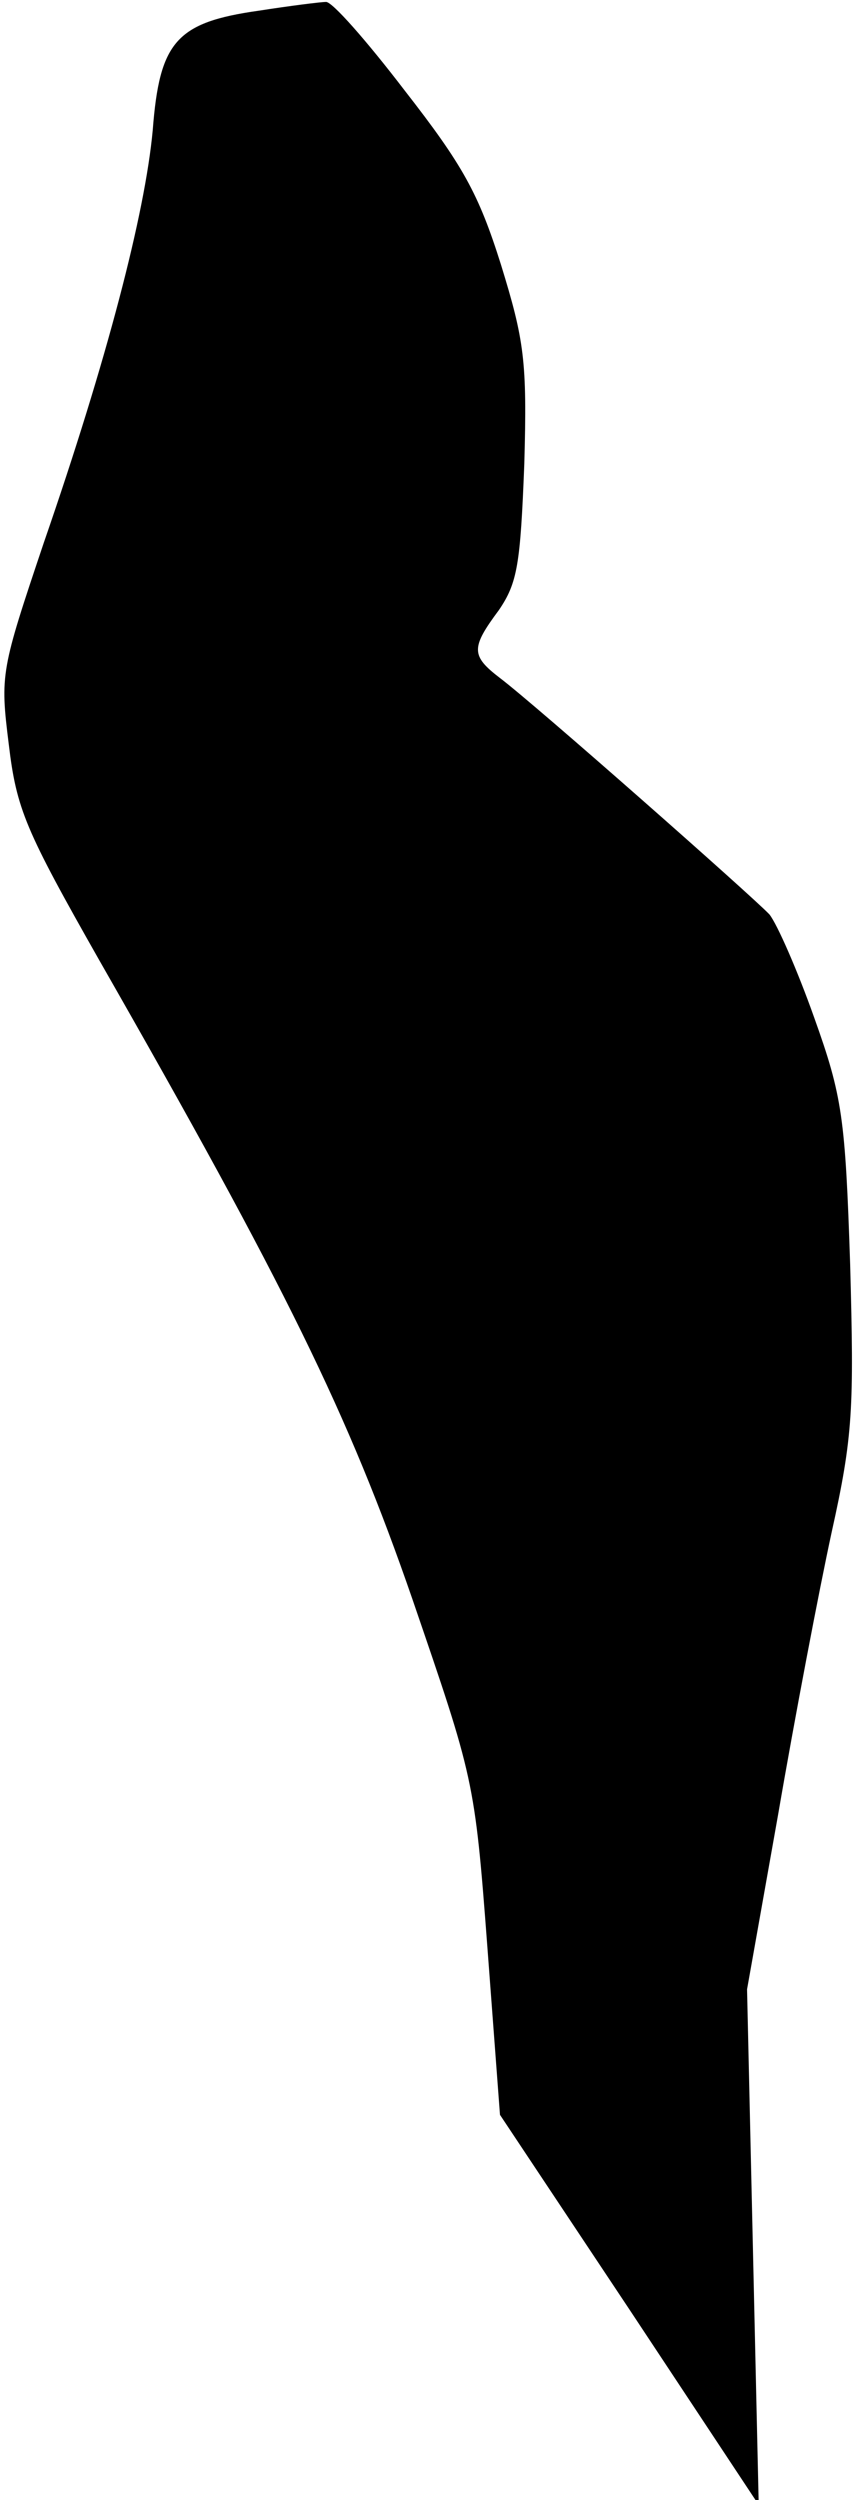 <?xml version="1.0" standalone="no"?>
<!DOCTYPE svg PUBLIC "-//W3C//DTD SVG 20010904//EN"
 "http://www.w3.org/TR/2001/REC-SVG-20010904/DTD/svg10.dtd">
<svg version="1.0" xmlns="http://www.w3.org/2000/svg"
 width="88pt" height="257pt" viewBox="0 0 88 257"
 preserveAspectRatio="xMidYMid meet">
<g transform="translate(0,257) scale(0.1,-0.1)"
fill="#000000" stroke="none">
<path fill="#000000" stroke="none" d="M266 2559 c-85 -12 -102 -32 -109 -123
-8 -86 -47 -236 -112 -424 -44 -131 -45 -135 -36 -207 8 -67 17 -88 93 -222
192 -336 256 -466 322 -657 63 -184 64 -185 77 -357 l13 -173 133 -200 133
-201 -6 265 -6 265 32 180 c17 99 42 230 55 290 22 99 23 127 19 275 -5 151
-8 173 -37 254 -17 48 -38 96 -46 106 -18 19 -240 215 -277 243 -30 23 -30 31
-1 70 19 28 22 47 26 150 3 106 0 127 -24 205 -23 73 -39 102 -99 179 -39 51
-75 92 -81 91 -5 0 -37 -4 -69 -9z"/>
</g>
</svg>
